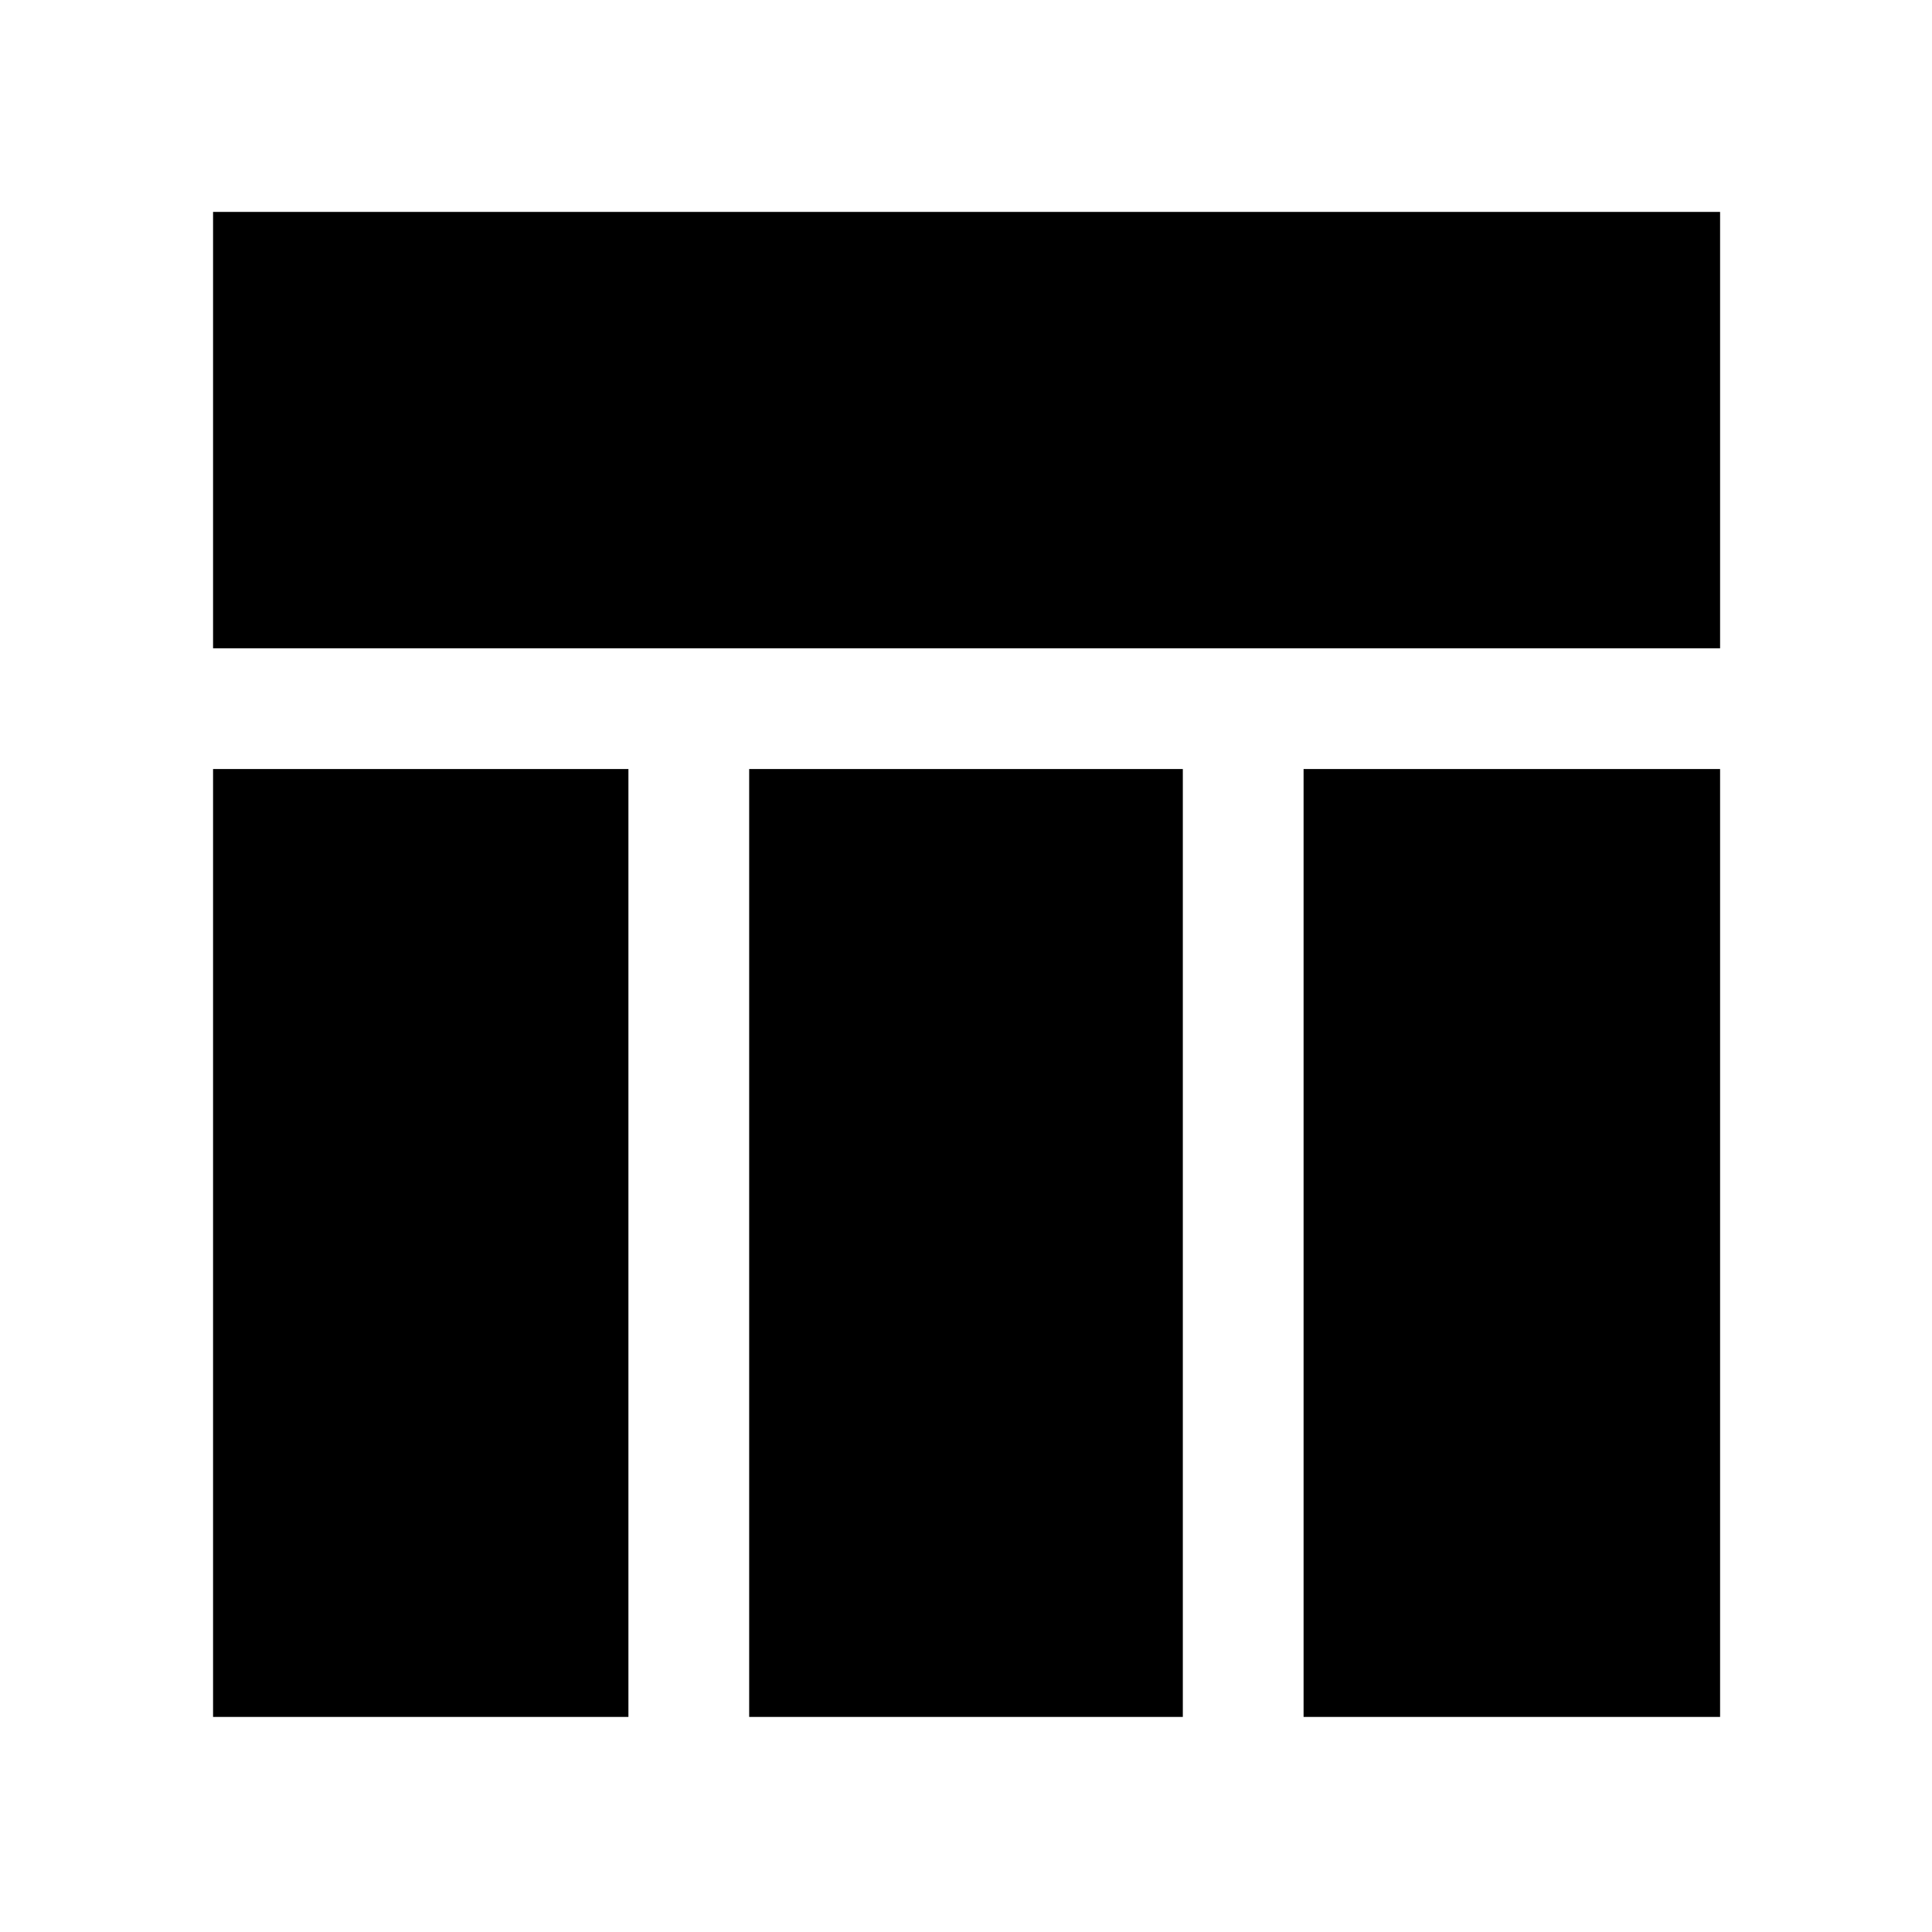<svg xmlns="http://www.w3.org/2000/svg" height="48" viewBox="0 -960 960 960" width="48"><path d="M105.87-637.87V-854.7H854.7v216.83H105.87Zm0 531v-471h206.39v471H105.87Zm541.87 0v-471H854.7v471H647.74Zm-275.48 0v-471h215.48v471H372.26Z"/></svg>